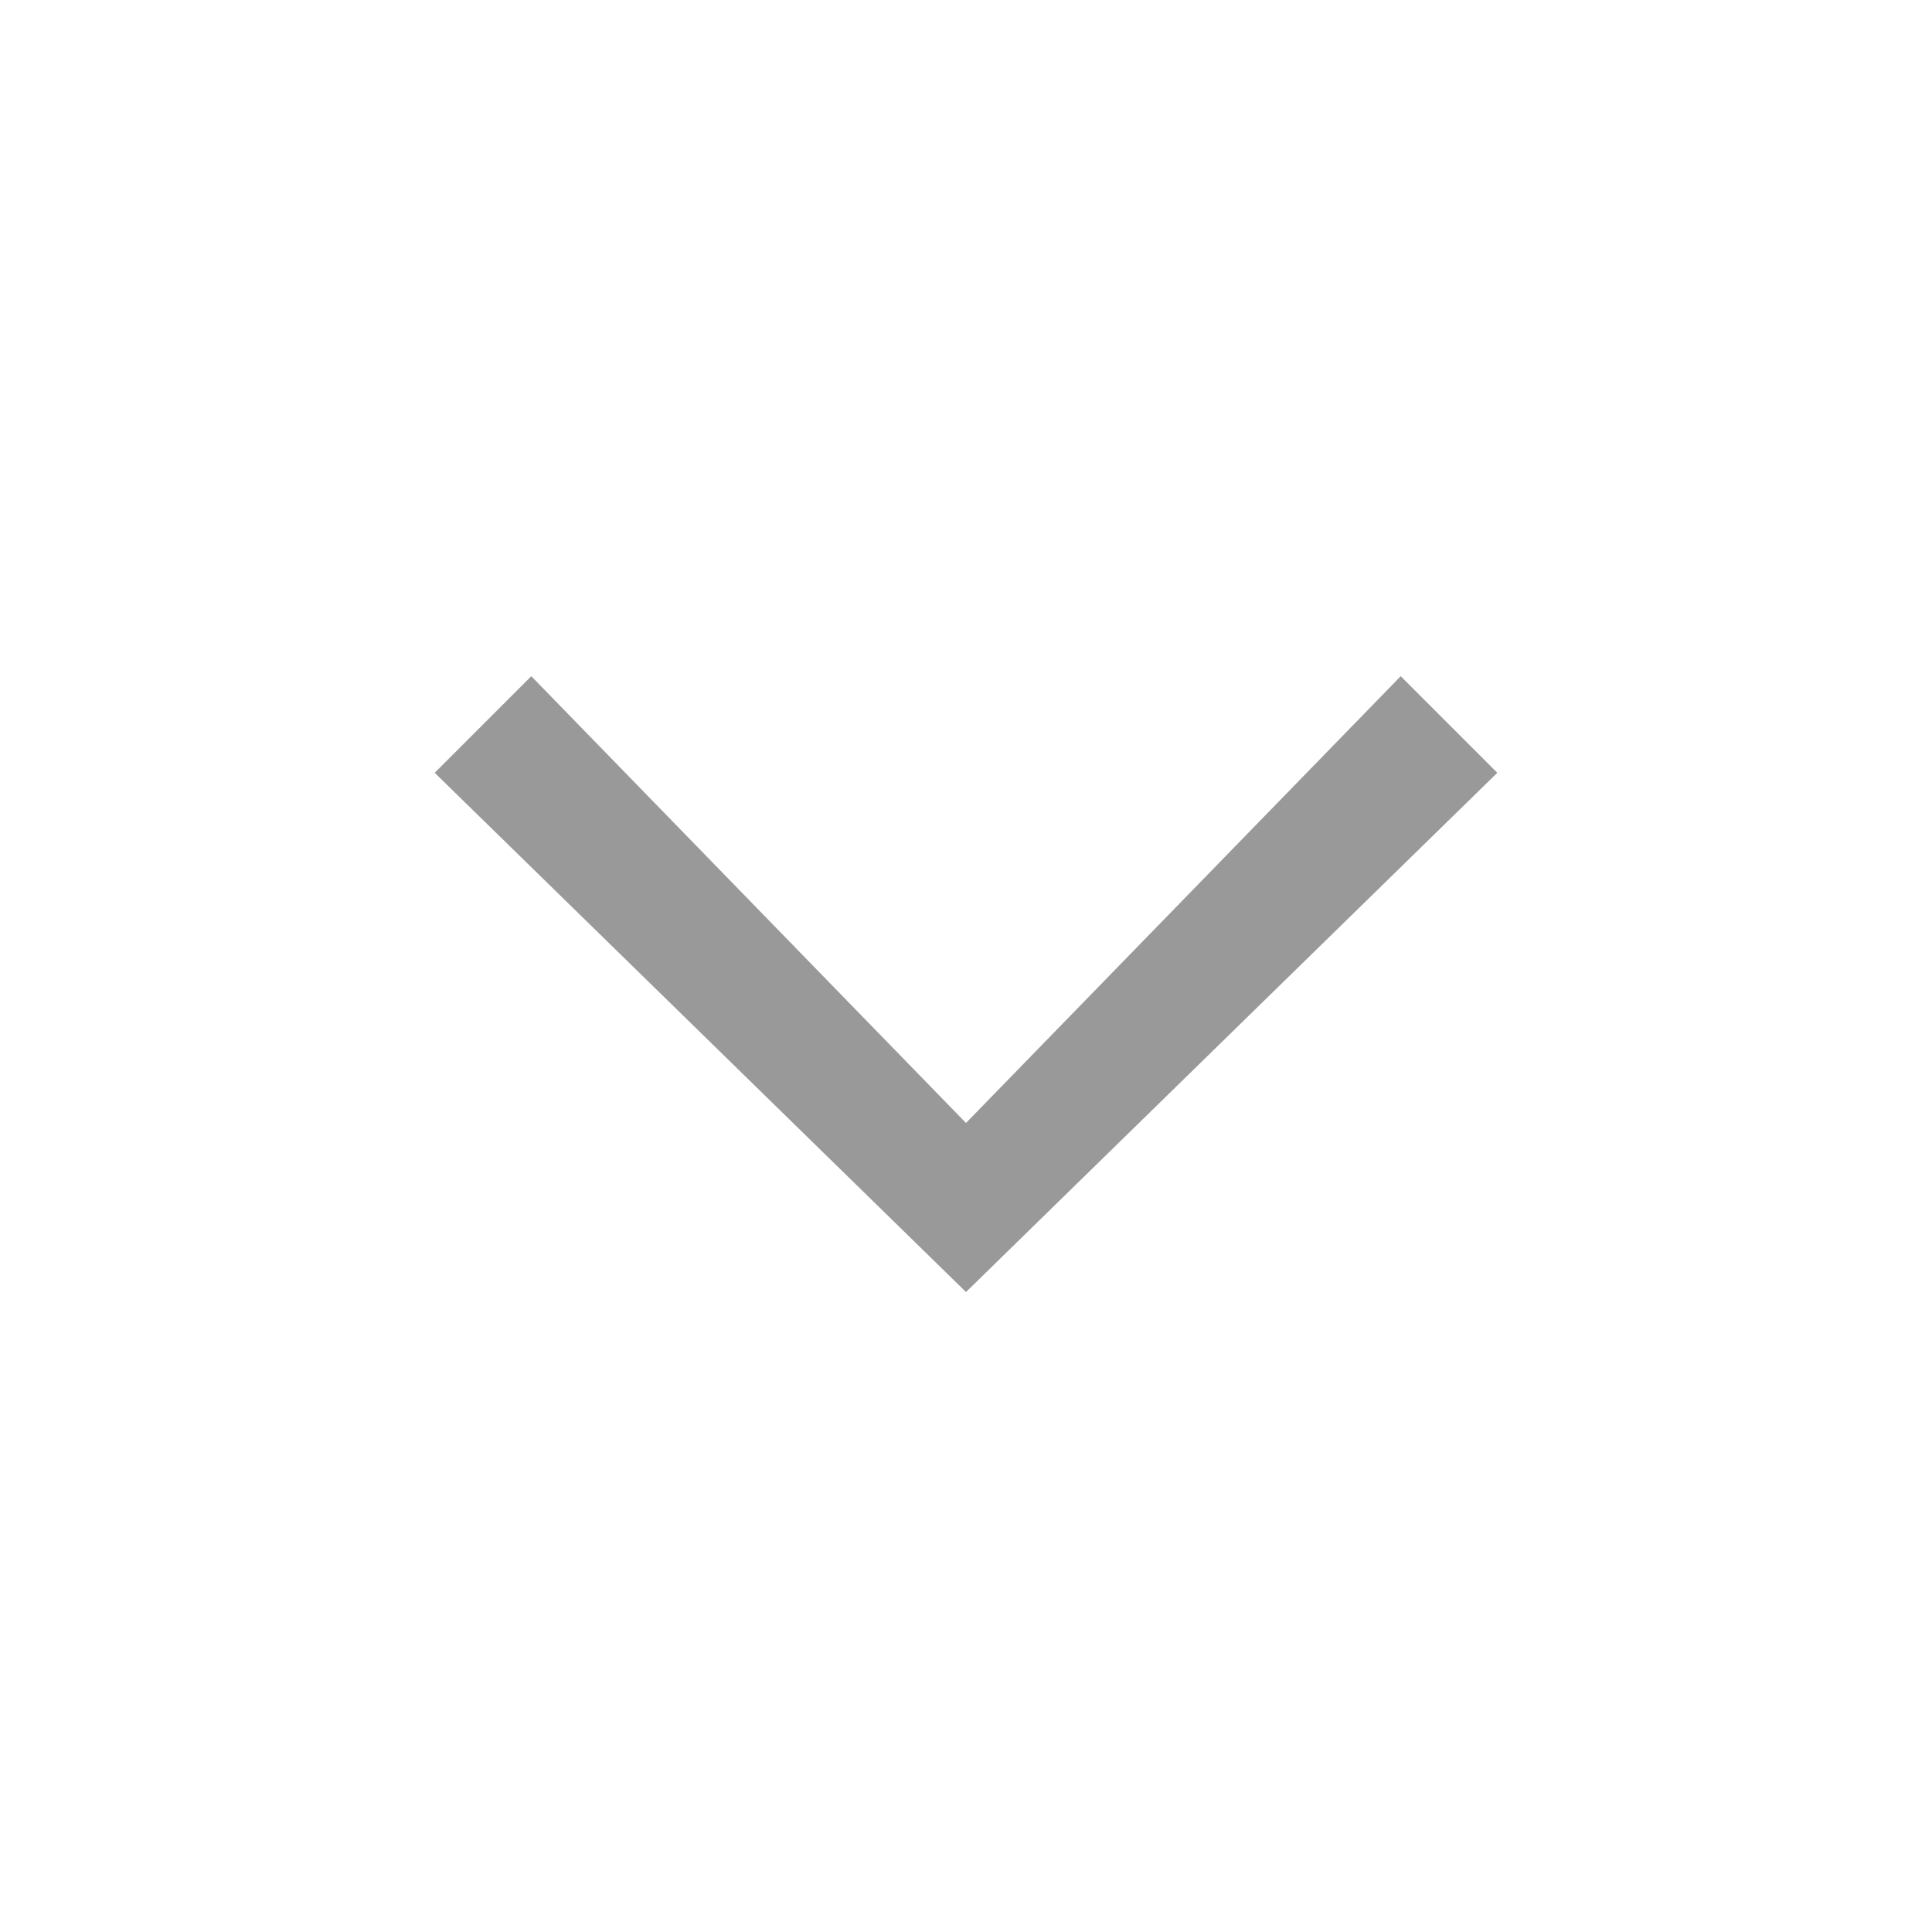 <?xml version="1.0" encoding="utf-8"?>
<!-- Generator: Adobe Illustrator 18.1.1, SVG Export Plug-In . SVG Version: 6.00 Build 0)  -->
<svg version="1.1" xmlns="http://www.w3.org/2000/svg" xmlns:xlink="http://www.w3.org/1999/xlink" x="0px" y="0px"
	 viewBox="0 0 16 16" enable-background="new 0 0 16 16" xml:space="preserve">
<g id="Black" display="none">
	<rect x="-3445" y="-13685" display="inline" width="19882" height="19882"/>
</g>
<g id="Gray" display="none">
	<rect x="-3445" y="-13685" display="inline" fill="#B3B3B3" width="19882" height="19882"/>
</g>
<g id="Background">
</g>
<g id="Slice">
</g>
<g id="L_x5F_Object">
</g>
<g id="M_x5F_Object">
	<g id="ボックス_x3000_強調_x3000_強">
	</g>
	<polygon fill="#999999" points="8,10.7 3.6,6.4 4.4,5.6 8,9.3 11.6,5.6 12.4,6.4 	"/>
</g>
<g id="U_x5F_Object">
</g>
<g id="Gd">
</g>
<g id="Cp">
</g>
<g id="Change">
</g>
</svg>
